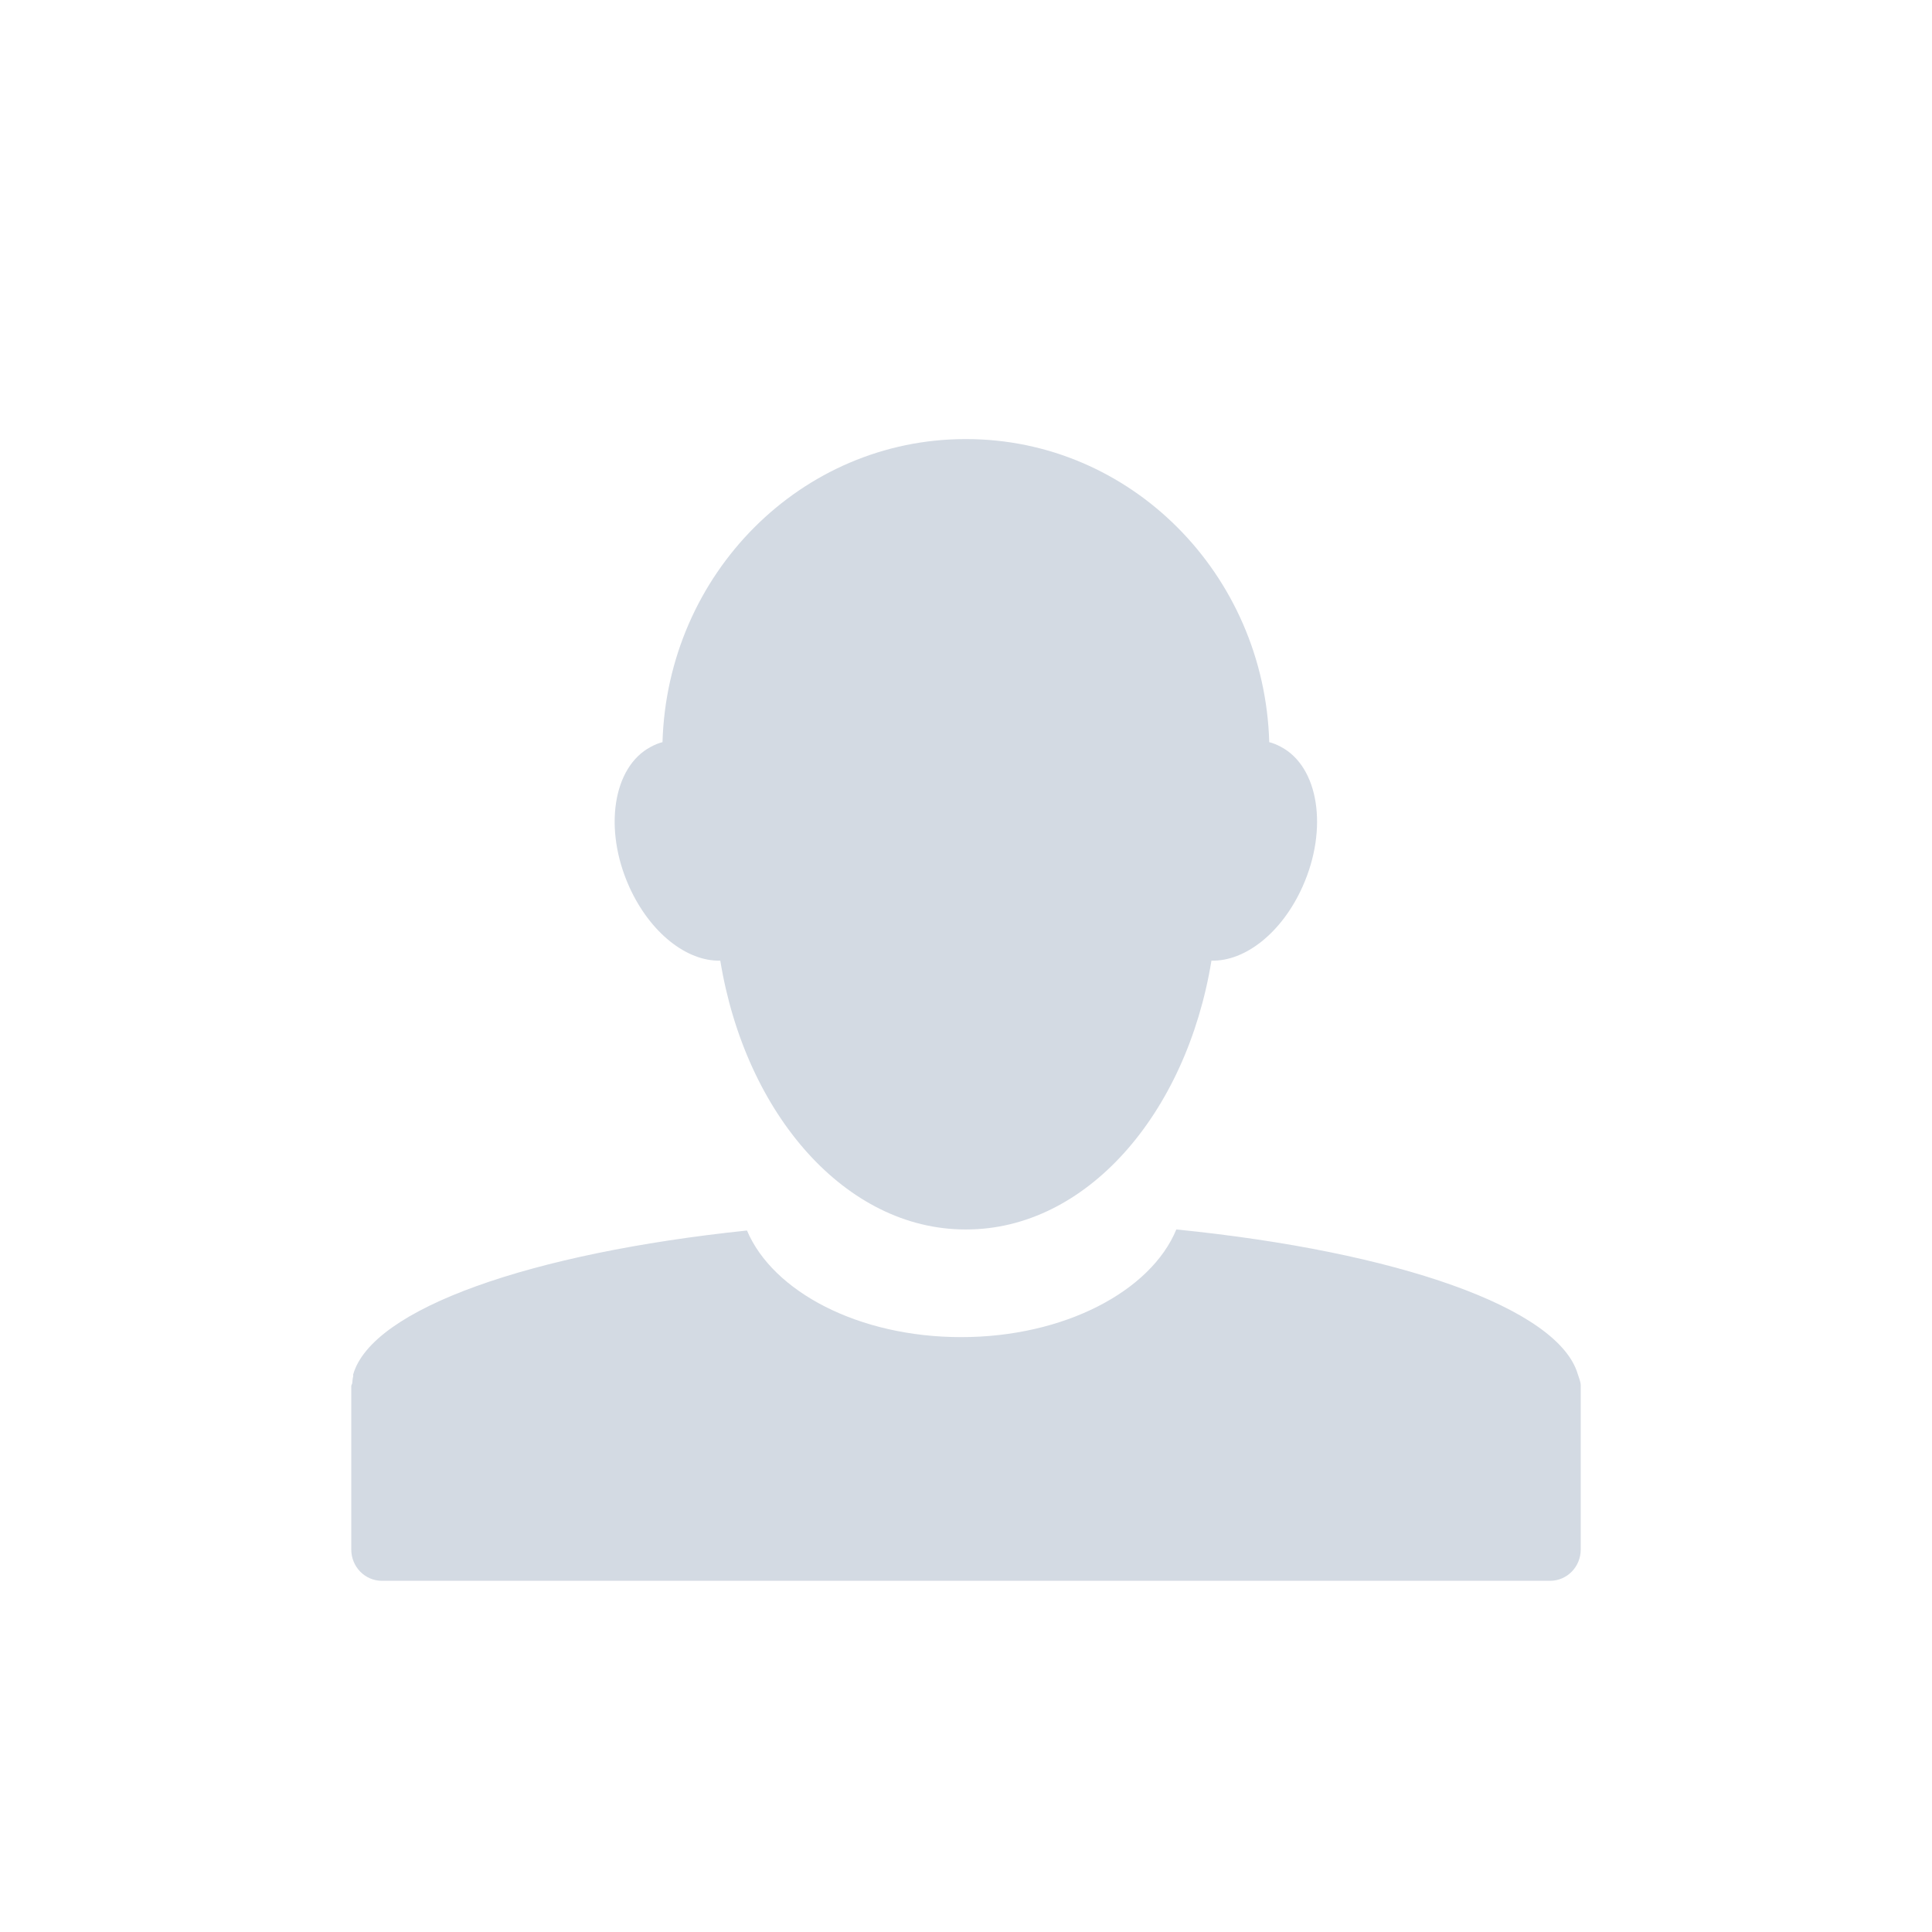 <?xml version="1.0" encoding="UTF-8" standalone="no"?>
<!--Created with Inkscape (http://www.inkscape.org/)-->
<svg id="svg7384" xmlns:rdf="http://www.w3.org/1999/02/22-rdf-syntax-ns#" style="enable-background:new" xmlns="http://www.w3.org/2000/svg" height="22" width="22" version="1.1" xmlns:cc="http://creativecommons.org/ns#" xmlns:dc="http://purl.org/dc/elements/1.1/">
 <g id="layer1" transform="translate(-466 -224)">
  <g id="g4453" opacity="1" fill="#d3dae3" transform="translate(444 205)">
   <path id="path4451" opacity="1" fill="#d3dae3" style="fill:#d3dae3;enable-background:accumulate" d="m32.994 24c-1.87 0-3.394 1.534-3.45 3.451-0.046 0.011-0.091 0.031-0.134 0.054-0.43 0.227-0.54 0.934-0.246 1.59 0.237 0.527 0.657 0.854 1.038 0.844 0.287 1.753 1.431 3.061 2.791 3.061 0.004 0 0.007 0 0.011 0 1.361 0 2.504-1.308 2.791-3.061 0.382 0.01 0.802-0.316 1.038-0.844 0.294-0.656 0.184-1.363-0.246-1.59-0.043-0.023-0.088-0.043-0.134-0.054-0.055-1.917-1.58-3.451-3.45-3.451-0.004-0-0.007 0-0.011 0z"/>
   <path id="path3002" opacity="1" fill="#d3dae3" style="fill:#d3dae3;enable-background:accumulate" d="m35.395 33c-0.289 0.701-1.275 1.226-2.45 1.226-1.17 0-2.145-0.519-2.439-1.214-2.469 0.258-4.268 0.891-4.484 1.638-0.003 0.007 0.002 0.015 0 0.022-0.007 0.027-0.008 0.051-0.011 0.078-0.001 0.012-0.011 0.021-0.011 0.033-0 0.004 0 0.007 0 0.011v1.85c0 0.198 0.156 0.357 0.35 0.357h13.3c0.194 0 0.35-0.159 0.35-0.357v-1.85c0-0.008 0-0.014 0-0.022-0.002-0.043-0.02-0.08-0.033-0.123-0.221-0.756-2.058-1.397-4.572-1.649z"/>
  </g>
 </g>
</svg>
